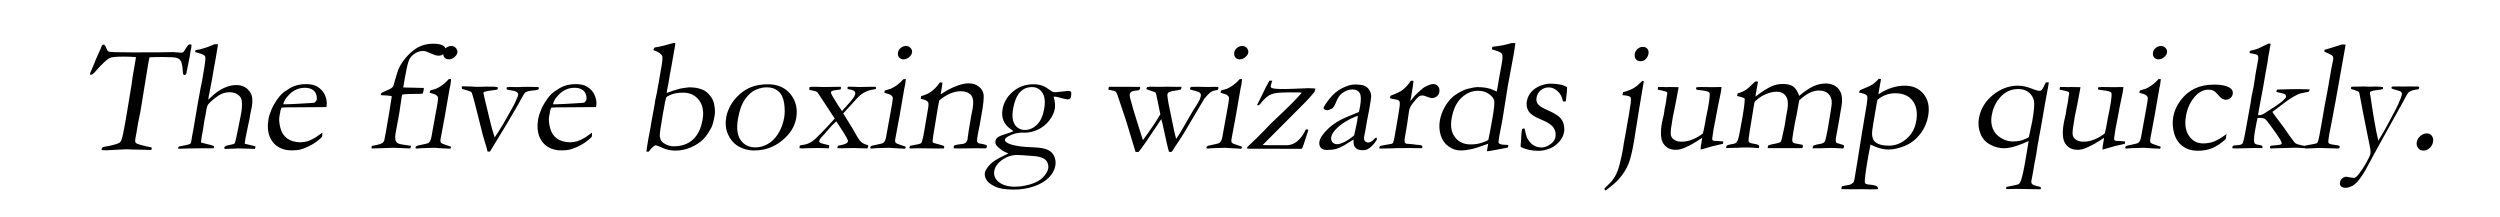 <?xml version="1.0" encoding="UTF-8" standalone="no"?>
<svg xmlns:svg="http://www.w3.org/2000/svg" xmlns="http://www.w3.org/2000/svg" version="1.1" width="750" height="65">
  <path d="M 31.844,18.016 L 32.805,14.477 C 32.867,14.008 32.953,13.707 33.062,13.574 C 33.172,13.441 33.297,13.375 33.438,13.375 C 33.719,13.375 34.039,13.711 34.398,14.383 C 34.664,14.867 34.883,15.176 35.055,15.309 C 35.227,15.441 35.477,15.531 35.805,15.578 L 36.039,15.555 L 37.047,15.648 L 42.578,15.719 L 49.117,15.695 L 51.039,15.695 L 54.672,15.625 C 54.828,15.625 55.023,15.641 55.258,15.672 C 56.32,15.766 56.977,15.813 57.227,15.812 C 57.461,15.813 57.648,15.734 57.789,15.578 C 57.836,15.516 58.094,14.984 58.562,13.984 C 58.766,13.531 59.016,13.305 59.312,13.305 C 59.437,13.305 59.594,13.336 59.781,13.398 C 59.859,13.711 59.898,13.992 59.898,14.242 L 59.875,15.18 L 59.898,17.172 C 59.898,17.656 59.859,19.219 59.781,21.859 C 59.781,22.031 59.75,22.188 59.688,22.328 C 59.516,22.438 59.367,22.492 59.242,22.492 C 59.117,22.492 59.008,22.434 58.914,22.316 C 58.82,22.199 58.703,21.836 58.562,21.227 C 58.25,19.82 57.859,18.813 57.391,18.203 C 57.078,17.813 56.629,17.531 56.043,17.359 C 55.457,17.188 54.055,17.102 51.836,17.102 C 50.055,17.102 48.734,17.133 47.875,17.195 C 47.844,17.82 47.828,18.391 47.828,18.906 L 48.016,33.461 C 48.016,34.039 47.984,35.133 47.922,36.742 L 47.945,39.859 L 47.922,41.594 C 47.922,42.141 48.016,42.531 48.203,42.766 C 48.391,43 48.898,43.227 49.727,43.445 C 51.164,43.805 52.125,44.023 52.609,44.102 C 52.906,44.133 53.148,44.195 53.336,44.289 L 53.336,44.992 L 50.008,44.898 C 48.18,44.883 46.805,44.844 45.883,44.781 L 42.461,44.945 L 39.953,45.086 C 39.25,45.086 38.82,45.07 38.664,45.039 L 38.336,44.898 C 38.367,44.539 38.437,44.309 38.547,44.207 C 38.656,44.105 38.945,44.023 39.414,43.961 C 40.07,43.867 40.844,43.699 41.734,43.457 C 42.625,43.215 43.211,42.969 43.492,42.719 C 43.648,42.578 43.758,42.344 43.82,42.016 C 43.961,41.328 44.031,39.977 44.031,37.961 L 44.031,33.977 L 43.938,25.281 L 43.844,23.406 L 43.82,17.148 C 42.836,17.039 41.578,16.984 40.047,16.984 C 37.797,16.984 36.43,17.125 35.945,17.406 C 35.18,17.844 34.039,19.125 32.523,21.25 C 32.023,22.047 31.586,22.445 31.211,22.445 L 31,22.398 C 30.938,22.305 30.906,22.219 30.906,22.141 C 30.906,21.953 31.031,21.391 31.281,20.453 C 31.594,19.25 31.781,18.438 31.844,18.016 L 31.844,18.016 z M 61.422,43.938 C 63.25,43.609 64.305,43.359 64.586,43.188 C 64.758,43.078 64.844,42.828 64.844,42.438 L 64.82,40.891 L 64.844,38.148 L 64.797,31.164 L 64.82,28.562 L 64.82,26.711 L 64.891,24.438 C 64.891,20.875 64.855,18.746 64.785,18.051 C 64.715,17.355 64.578,16.922 64.375,16.75 C 64,16.391 62.969,16.016 61.281,15.625 L 61.281,15.508 C 61.281,15.398 61.297,15.242 61.328,15.039 C 61.547,15.008 61.758,14.969 61.961,14.922 C 62.164,14.875 62.359,14.844 62.547,14.828 C 64.406,14.297 65.758,13.781 66.602,13.281 L 67.75,13.281 C 67.781,13.719 67.797,15.102 67.797,17.43 L 67.773,20.406 L 67.797,24.25 L 67.703,28.984 C 67.703,29.266 67.719,29.578 67.75,29.922 C 68.734,28.781 69.453,28.023 69.906,27.648 C 70.719,26.992 71.586,26.473 72.508,26.09 C 73.43,25.707 74.398,25.516 75.414,25.516 C 77.336,25.516 78.906,26.328 80.125,27.953 C 80.828,28.906 81.18,30.258 81.18,32.008 L 81.109,34.398 L 81.133,35.734 L 81.039,38.055 C 80.977,39.977 80.945,41.117 80.945,41.477 C 80.945,41.883 80.961,42.43 80.992,43.117 L 82.328,43.422 C 83.219,43.609 83.906,43.781 84.391,43.938 L 84.367,44.664 L 79.375,44.523 C 79.094,44.523 78.328,44.555 77.078,44.617 C 76.312,44.648 75.867,44.664 75.742,44.664 L 75.227,44.664 C 75.148,44.523 75.109,44.406 75.109,44.312 L 75.109,44.102 C 75.328,43.82 75.734,43.633 76.328,43.539 L 77.734,43.211 C 77.922,43.055 78.031,42.891 78.062,42.719 C 78.125,42.313 78.195,40.297 78.273,36.672 L 78.32,34.938 C 78.383,33.109 78.242,31.594 77.898,30.391 C 77.68,29.563 77.184,28.902 76.41,28.41 C 75.637,27.918 74.742,27.672 73.727,27.672 C 72.883,27.672 72.086,27.852 71.336,28.211 C 70.82,28.477 70.203,28.938 69.484,29.594 C 68.766,30.25 68.266,30.813 67.984,31.281 C 67.797,31.594 67.703,32.109 67.703,32.828 L 67.727,34.469 L 67.68,36.18 C 67.68,36.32 67.703,37.297 67.75,39.109 L 67.727,40.609 L 67.773,42.25 C 67.789,42.484 67.812,42.656 67.844,42.766 L 71.148,43.562 C 71.32,43.609 71.578,43.703 71.922,43.844 L 71.992,44.102 C 71.992,44.18 71.953,44.305 71.875,44.477 C 71.422,44.492 71.078,44.5 70.844,44.5 L 69.016,44.477 L 64.984,44.523 L 61.961,44.617 C 61.805,44.602 61.57,44.586 61.258,44.57 L 61.234,44.406 C 61.234,44.281 61.297,44.125 61.422,43.938 L 61.422,43.938 z M 103.562,32.125 L 94.164,32.195 L 92.383,32.195 C 91.664,32.195 90.93,32.227 90.18,32.289 C 90.039,32.758 89.969,33.078 89.969,33.25 L 89.992,33.484 L 89.992,33.719 L 89.969,34.867 C 89.969,35.82 90.27,36.988 90.871,38.371 C 91.473,39.754 92.332,40.809 93.449,41.535 C 94.566,42.262 95.961,42.648 97.633,42.695 C 98.523,42.648 99.234,42.539 99.766,42.367 C 100.297,42.195 101.047,41.797 102.016,41.172 L 103.703,39.789 L 103.844,40.727 C 103.844,40.836 103.836,40.953 103.82,41.078 C 103.117,41.969 102.227,42.75 101.148,43.422 C 100.07,44.094 98.977,44.586 97.867,44.898 C 97.336,45.039 96.461,45.109 95.242,45.109 C 94.133,45.109 93.039,44.883 91.961,44.43 C 90.367,43.742 89.113,42.637 88.199,41.113 C 87.285,39.59 86.828,37.742 86.828,35.57 C 86.828,34.883 86.957,34 87.215,32.922 C 87.473,31.844 87.937,30.695 88.609,29.477 C 89.062,28.648 89.617,27.969 90.273,27.438 C 91.211,26.688 92.031,26.164 92.734,25.867 C 93.75,25.445 94.93,25.234 96.273,25.234 C 97.727,25.234 98.914,25.5 99.836,26.031 C 101.086,26.734 102.02,27.641 102.637,28.75 C 103.254,29.859 103.562,30.875 103.562,31.797 L 103.562,32.125 z M 90.484,31.281 L 91.586,31.281 C 92.383,31.281 94.758,31.156 98.711,30.906 C 99.336,30.875 99.719,30.813 99.859,30.719 C 100.141,30.422 100.281,30.156 100.281,29.922 C 100.281,29.438 100.125,28.887 99.812,28.27 C 99.5,27.652 99.02,27.176 98.371,26.84 C 97.723,26.504 96.969,26.336 96.109,26.336 C 94.297,26.336 92.844,27.016 91.75,28.375 C 90.906,29.406 90.484,30.375 90.484,31.281 L 90.484,31.281 z M 125.594,26.242 C 129.484,26.336 131.555,26.383 131.805,26.383 C 131.836,26.727 131.852,26.984 131.852,27.156 C 131.852,27.359 131.828,27.664 131.781,28.07 C 131.391,28.133 130.992,28.164 130.586,28.164 L 129.695,28.164 C 127.758,28.164 126.414,28.234 125.664,28.375 C 125.633,28.734 125.617,29.008 125.617,29.195 C 125.617,29.273 125.625,29.391 125.641,29.547 C 125.719,32 125.758,33.484 125.758,34 L 125.711,40.023 C 125.711,40.914 125.859,41.656 126.156,42.25 C 126.328,42.594 126.648,42.867 127.117,43.07 C 127.414,43.211 128.133,43.352 129.273,43.492 C 130.133,43.617 130.711,43.703 131.008,43.75 C 131.008,44.078 130.984,44.328 130.938,44.5 L 130.609,44.523 C 129.859,44.477 128.883,44.438 127.68,44.406 L 125.945,44.336 L 120.039,44.523 L 119.266,44.523 L 119.242,43.797 C 119.477,43.75 119.648,43.711 119.758,43.68 C 121.102,43.43 121.969,43.148 122.359,42.836 C 122.516,42.711 122.625,42.484 122.688,42.156 C 122.719,41.969 122.734,41.094 122.734,39.531 C 122.734,35.078 122.695,31.523 122.617,28.867 C 122.211,28.742 121.586,28.664 120.742,28.633 C 120.43,28.633 119.938,28.602 119.266,28.539 L 119.219,28.281 C 119.219,28.094 119.297,27.938 119.453,27.812 C 119.516,27.75 120.172,27.422 121.422,26.828 C 121.906,26.609 122.25,26.336 122.453,26.008 C 122.562,25.836 122.625,25.477 122.641,24.93 C 122.656,24.68 122.703,24.25 122.781,23.641 C 122.969,22.031 123.117,21.039 123.227,20.664 C 123.508,19.617 123.98,18.574 124.645,17.535 C 125.309,16.496 126.109,15.586 127.047,14.805 C 127.734,14.242 128.512,13.82 129.379,13.539 C 130.246,13.258 131.234,13.117 132.344,13.117 C 133.828,13.117 134.914,13.359 135.602,13.844 C 136.07,14.172 136.305,14.594 136.305,15.109 C 136.305,15.547 136.141,15.922 135.812,16.234 C 135.484,16.547 135.078,16.703 134.594,16.703 C 134,16.703 133.359,16.555 132.672,16.258 C 131.375,15.742 130.641,15.461 130.469,15.414 C 130.172,15.336 129.867,15.297 129.555,15.297 C 128.695,15.297 127.91,15.57 127.199,16.117 C 126.488,16.664 126.039,17.336 125.852,18.133 C 125.664,18.93 125.57,20.719 125.57,23.5 C 125.57,24.5 125.578,25.414 125.594,26.242 L 125.594,26.242 z M 135.766,15.695 C 135.766,15.18 135.965,14.734 136.363,14.359 C 136.762,13.984 137.242,13.797 137.805,13.797 C 138.383,13.797 138.891,14.008 139.328,14.43 C 139.766,14.852 139.984,15.305 139.984,15.789 C 139.984,16.273 139.766,16.73 139.328,17.16 C 138.891,17.59 138.383,17.805 137.805,17.805 C 137.227,17.805 136.742,17.609 136.352,17.219 C 135.961,16.828 135.766,16.32 135.766,15.695 L 135.766,15.695 z M 133.797,27.836 L 133.82,27.156 C 134.836,26.859 135.383,26.688 135.461,26.641 C 136.023,26.391 136.613,26.008 137.23,25.492 C 137.848,24.977 138.367,24.398 138.789,23.758 C 138.977,23.727 139.125,23.711 139.234,23.711 L 139.516,23.734 C 139.578,24.484 139.609,25.031 139.609,25.375 C 139.609,25.453 139.594,25.805 139.562,26.43 L 139.562,27.672 L 139.586,34.422 L 139.516,41.57 C 139.5,42.148 139.594,42.551 139.797,42.777 C 140,43.004 140.602,43.258 141.602,43.539 C 142.227,43.711 142.695,43.859 143.008,43.984 C 143.055,44.094 143.078,44.188 143.078,44.266 C 143.078,44.359 143.039,44.477 142.961,44.617 C 142.352,44.602 141.57,44.562 140.617,44.5 C 139.32,44.391 138.461,44.336 138.039,44.336 C 137.836,44.336 136.586,44.375 134.289,44.453 C 133.82,44.469 133.367,44.508 132.93,44.57 C 132.852,44.57 132.727,44.547 132.555,44.5 C 132.477,44.391 132.438,44.297 132.438,44.219 C 132.438,44 132.586,43.828 132.883,43.703 C 132.945,43.672 133.742,43.492 135.273,43.164 C 135.773,43.07 136.102,42.914 136.258,42.695 C 136.523,42.367 136.656,41.844 136.656,41.125 C 136.688,39.922 136.703,36.625 136.703,31.234 C 136.703,30.156 136.656,29.484 136.562,29.219 C 136.484,29.031 136.277,28.816 135.941,28.574 C 135.605,28.332 134.891,28.086 133.797,27.836 L 133.797,27.836 z M 143.148,25.891 C 144.883,25.906 146.398,25.961 147.695,26.055 C 148.617,26.055 149.289,26.039 149.711,26.008 C 150.008,25.992 150.195,25.984 150.273,25.984 L 152.898,26.008 C 153.258,26.07 153.547,26.109 153.766,26.125 C 153.859,26.156 153.945,26.242 154.023,26.383 C 154.023,26.539 153.977,26.703 153.883,26.875 C 153.617,26.953 153.344,27 153.062,27.016 C 151.891,27.141 150.906,27.32 150.109,27.555 C 150,27.633 149.945,27.711 149.945,27.789 C 149.945,27.945 150.023,28.188 150.18,28.516 C 150.211,28.594 150.281,28.781 150.391,29.078 L 152.734,34.703 C 153.781,37.281 154.75,39.453 155.641,41.219 C 156.25,40.063 156.812,38.867 157.328,37.633 C 157.844,36.398 158.602,34.453 159.602,31.797 C 159.883,31.047 160.148,30.117 160.398,29.008 C 160.445,28.789 160.469,28.602 160.469,28.445 C 160.469,28.258 160.363,28.051 160.152,27.824 C 159.941,27.598 159.586,27.414 159.086,27.273 C 158.977,27.258 158.266,27.141 156.953,26.922 C 156.844,26.859 156.742,26.773 156.648,26.664 L 156.648,26.477 C 156.648,26.398 156.656,26.297 156.672,26.172 C 157.047,26.125 157.32,26.102 157.492,26.102 L 160.258,26.125 C 160.445,26.125 160.891,26.102 161.594,26.055 C 164.078,26.055 165.57,26.078 166.07,26.125 C 166.164,26.156 166.25,26.25 166.328,26.406 C 166.328,26.547 166.281,26.703 166.188,26.875 L 165.461,27.062 C 165.273,27.078 165.125,27.094 165.016,27.109 C 163.672,27.234 162.844,27.422 162.531,27.672 C 162.297,27.844 161.93,28.648 161.43,30.086 C 161.195,30.789 160.852,31.68 160.398,32.758 L 159.18,35.711 C 159.008,36.133 158.82,36.594 158.617,37.094 L 154.984,45.484 L 154.281,45.484 C 154.141,45.109 153.969,44.719 153.766,44.312 L 151.984,40.539 L 147.789,30.719 C 146.945,28.813 146.438,27.781 146.266,27.625 C 146.094,27.469 145.094,27.141 143.266,26.641 C 143.172,26.391 143.125,26.211 143.125,26.102 L 143.148,25.891 z M 184.469,32.125 L 175.07,32.195 L 173.289,32.195 C 172.57,32.195 171.836,32.227 171.086,32.289 C 170.945,32.758 170.875,33.078 170.875,33.25 L 170.898,33.484 L 170.898,33.719 L 170.875,34.867 C 170.875,35.82 171.176,36.988 171.777,38.371 C 172.379,39.754 173.238,40.809 174.355,41.535 C 175.473,42.262 176.867,42.648 178.539,42.695 C 179.43,42.648 180.141,42.539 180.672,42.367 C 181.203,42.195 181.953,41.797 182.922,41.172 L 184.609,39.789 L 184.75,40.727 C 184.75,40.836 184.742,40.953 184.727,41.078 C 184.023,41.969 183.133,42.75 182.055,43.422 C 180.977,44.094 179.883,44.586 178.773,44.898 C 178.242,45.039 177.367,45.109 176.148,45.109 C 175.039,45.109 173.945,44.883 172.867,44.43 C 171.273,43.742 170.02,42.637 169.105,41.113 C 168.191,39.59 167.734,37.742 167.734,35.57 C 167.734,34.883 167.863,34 168.121,32.922 C 168.379,31.844 168.844,30.695 169.516,29.477 C 169.969,28.648 170.523,27.969 171.18,27.438 C 172.117,26.688 172.937,26.164 173.641,25.867 C 174.656,25.445 175.836,25.234 177.18,25.234 C 178.633,25.234 179.82,25.5 180.742,26.031 C 181.992,26.734 182.926,27.641 183.543,28.75 C 184.16,29.859 184.469,30.875 184.469,31.797 L 184.469,32.125 z M 171.391,31.281 L 172.492,31.281 C 173.289,31.281 175.664,31.156 179.617,30.906 C 180.242,30.875 180.625,30.813 180.766,30.719 C 181.047,30.422 181.187,30.156 181.188,29.922 C 181.187,29.438 181.031,28.887 180.719,28.27 C 180.406,27.652 179.926,27.176 179.277,26.84 C 178.629,26.504 177.875,26.336 177.016,26.336 C 175.203,26.336 173.75,27.016 172.656,28.375 C 171.812,29.406 171.391,30.375 171.391,31.281 L 171.391,31.281 z M 198.672,15.039 L 198.672,14.922 C 198.672,14.766 198.734,14.547 198.859,14.266 C 200.562,13.969 202.375,13.516 204.297,12.906 C 204.406,12.891 204.578,12.883 204.812,12.883 C 204.891,13.133 204.93,13.297 204.93,13.375 L 204.93,20.359 L 204.906,22.586 L 204.93,25.07 L 204.883,27.086 C 204.883,27.164 204.898,27.43 204.93,27.883 L 206.852,27.156 C 207.055,27.094 207.727,26.891 208.867,26.547 C 210.32,26.313 211.164,26.195 211.398,26.195 C 212.961,26.195 214.367,26.445 215.617,26.945 C 216.383,27.258 217.141,27.777 217.891,28.504 C 218.641,29.23 219.195,30 219.555,30.812 C 220.18,32.297 220.492,33.578 220.492,34.656 C 220.492,36.359 220.383,37.539 220.164,38.195 C 219.633,39.758 218.984,40.992 218.219,41.898 C 217.453,42.805 216.383,43.578 215.008,44.219 C 213.633,44.859 212.172,45.18 210.625,45.18 C 209.203,45.18 207.859,44.914 206.594,44.383 C 205.328,43.852 204.617,43.586 204.461,43.586 C 203.977,43.586 203.359,44.227 202.609,45.508 L 201.93,45.484 C 201.867,44.438 201.836,43.148 201.836,41.617 L 201.883,38.125 L 201.859,36.344 L 201.906,31.234 L 201.859,30.25 L 201.953,27.836 L 201.953,25.773 L 201.977,24.93 C 201.977,24.758 201.969,24.078 201.953,22.891 L 201.953,21.484 C 202,18.766 201.883,17.195 201.602,16.773 C 201.148,16.102 200.172,15.523 198.672,15.039 L 198.672,15.039 z M 209.805,43.891 C 212.18,43.891 213.988,43.223 215.23,41.887 C 216.473,40.551 217.094,38.563 217.094,35.922 C 217.094,33.5 216.391,31.539 214.984,30.039 C 213.578,28.539 211.844,27.789 209.781,27.789 C 208.281,27.789 207.023,28.031 206.008,28.516 C 205.398,28.813 205.059,29.086 204.988,29.336 C 204.918,29.586 204.883,31.258 204.883,34.352 C 204.883,38.023 204.961,40.172 205.117,40.797 C 205.383,41.766 205.867,42.461 206.57,42.883 C 207.68,43.555 208.758,43.891 209.805,43.891 L 209.805,43.891 z M 224.055,35.078 C 224.055,34.016 224.277,32.879 224.723,31.668 C 225.168,30.457 225.844,29.371 226.75,28.41 C 227.656,27.449 228.617,26.734 229.633,26.266 C 231.055,25.609 232.789,25.281 234.836,25.281 C 237.758,25.281 240.199,26.281 242.16,28.281 C 244.121,30.281 245.102,32.688 245.102,35.5 C 245.102,38 244.074,40.23 242.02,42.191 C 239.965,44.152 237.367,45.133 234.227,45.133 C 232.289,45.133 230.461,44.625 228.742,43.609 C 227.461,42.844 226.359,41.711 225.438,40.211 C 224.516,38.711 224.055,37 224.055,35.078 L 224.055,35.078 z M 234.414,44.219 C 235.602,44.219 236.746,43.898 237.848,43.258 C 238.949,42.617 239.828,41.59 240.484,40.176 C 241.141,38.762 241.469,37.125 241.469,35.266 C 241.469,34.047 241.215,32.633 240.707,31.023 C 240.199,29.414 239.418,28.207 238.363,27.402 C 237.309,26.598 236.07,26.195 234.648,26.195 C 233.617,26.195 232.566,26.438 231.496,26.922 C 230.426,27.406 229.52,28.336 228.777,29.711 C 228.035,31.086 227.664,33.039 227.664,35.57 C 227.664,38.414 228.309,40.566 229.598,42.027 C 230.887,43.488 232.492,44.219 234.414,44.219 L 234.414,44.219 z M 247.516,26.945 C 247.484,26.742 247.469,26.57 247.469,26.43 L 247.469,26.125 C 247.719,26.063 247.992,26.031 248.289,26.031 L 249.156,26.031 C 250.5,26.078 251.344,26.102 251.688,26.102 C 252.766,26.102 253.859,26.086 254.969,26.055 C 255.656,26.039 256.078,26.031 256.234,26.031 L 256.797,26.031 C 256.906,26.25 256.961,26.414 256.961,26.523 C 256.961,26.602 256.93,26.711 256.867,26.852 L 256.516,26.898 C 255.375,27.008 254.656,27.148 254.359,27.32 C 254.234,27.398 254.172,27.5 254.172,27.625 C 254.172,27.875 254.359,28.242 254.734,28.727 C 256.562,31.102 257.805,32.633 258.461,33.32 C 259.93,31.352 260.809,30.09 261.098,29.535 C 261.387,28.98 261.531,28.547 261.531,28.234 C 261.531,27.875 261.391,27.574 261.109,27.332 C 260.828,27.09 260.141,26.891 259.047,26.734 C 258.922,26.547 258.859,26.391 258.859,26.266 L 258.93,26.031 L 259.539,26.008 C 259.695,26.008 259.969,26.016 260.359,26.031 C 261.031,26.078 261.703,26.102 262.375,26.102 C 262.719,26.102 263.312,26.09 264.156,26.066 C 265,26.043 265.641,26.031 266.078,26.031 L 267.156,26.031 C 267.359,26.125 267.461,26.25 267.461,26.406 C 267.461,26.484 267.445,26.586 267.414,26.711 C 267.164,26.773 266.859,26.836 266.5,26.898 C 265.656,27.023 264.836,27.328 264.039,27.812 C 263.445,28.172 262.859,28.742 262.281,29.523 L 258.953,34.023 L 262.352,38.289 C 263.914,40.398 264.871,41.641 265.223,42.016 C 265.574,42.391 265.953,42.695 266.359,42.93 C 266.766,43.164 267.359,43.383 268.141,43.586 C 268.156,43.773 268.164,43.938 268.164,44.078 C 268.164,44.188 268.133,44.336 268.07,44.523 C 267.789,44.523 266.367,44.484 263.805,44.406 C 263.648,44.406 262.898,44.422 261.555,44.453 C 261.133,44.469 260.727,44.477 260.336,44.477 C 259.977,44.477 259.531,44.461 259,44.43 L 259.07,43.727 C 259.305,43.68 259.562,43.625 259.844,43.562 C 260.641,43.406 261.211,43.195 261.555,42.93 C 261.758,42.758 261.859,42.57 261.859,42.367 C 261.859,42.023 260.797,40.586 258.672,38.055 L 257.289,36.391 C 256.633,37.047 255.906,37.977 255.109,39.18 C 254.656,39.883 254.289,40.406 254.008,40.75 C 253.477,41.375 253.211,41.898 253.211,42.32 C 253.211,42.461 253.305,42.605 253.492,42.754 C 253.68,42.902 254.227,43.078 255.133,43.281 C 255.742,43.406 256.172,43.508 256.422,43.586 C 256.469,43.789 256.492,43.945 256.492,44.055 C 256.492,44.148 256.477,44.297 256.445,44.5 C 255.242,44.438 254.07,44.406 252.93,44.406 C 251.492,44.406 250.449,44.426 249.801,44.465 C 249.152,44.504 248.75,44.523 248.594,44.523 C 248.406,44.523 248.109,44.508 247.703,44.477 C 247.641,44.258 247.609,44.094 247.609,43.984 L 247.656,43.68 C 247.875,43.57 248.148,43.5 248.477,43.469 C 249.523,43.359 250.453,42.969 251.266,42.297 C 252.078,41.625 253.883,39.383 256.68,35.57 L 253.562,31.82 L 250.234,27.836 C 250.141,27.742 250.023,27.648 249.883,27.555 C 249.633,27.414 249.297,27.305 248.875,27.227 C 248.234,27.102 247.781,27.008 247.516,26.945 L 247.516,26.945 z M 272.172,15.695 C 272.172,15.18 272.371,14.734 272.77,14.359 C 273.168,13.984 273.648,13.797 274.211,13.797 C 274.789,13.797 275.297,14.008 275.734,14.43 C 276.172,14.852 276.391,15.305 276.391,15.789 C 276.391,16.273 276.172,16.73 275.734,17.16 C 275.297,17.59 274.789,17.805 274.211,17.805 C 273.633,17.805 273.148,17.609 272.758,17.219 C 272.367,16.828 272.172,16.32 272.172,15.695 L 272.172,15.695 z M 270.203,27.836 L 270.227,27.156 C 271.242,26.859 271.789,26.688 271.867,26.641 C 272.43,26.391 273.02,26.008 273.637,25.492 C 274.254,24.977 274.773,24.398 275.195,23.758 C 275.383,23.727 275.531,23.711 275.641,23.711 L 275.922,23.734 C 275.984,24.484 276.016,25.031 276.016,25.375 C 276.016,25.453 276,25.805 275.969,26.43 L 275.969,27.672 L 275.992,34.422 L 275.922,41.57 C 275.906,42.148 276,42.551 276.203,42.777 C 276.406,43.004 277.008,43.258 278.008,43.539 C 278.633,43.711 279.102,43.859 279.414,43.984 C 279.461,44.094 279.484,44.188 279.484,44.266 C 279.484,44.359 279.445,44.477 279.367,44.617 C 278.758,44.602 277.977,44.562 277.023,44.5 C 275.727,44.391 274.867,44.336 274.445,44.336 C 274.242,44.336 272.992,44.375 270.695,44.453 C 270.227,44.469 269.773,44.508 269.336,44.57 C 269.258,44.57 269.133,44.547 268.961,44.5 C 268.883,44.391 268.844,44.297 268.844,44.219 C 268.844,44 268.992,43.828 269.289,43.703 C 269.352,43.672 270.148,43.492 271.68,43.164 C 272.18,43.07 272.508,42.914 272.664,42.695 C 272.93,42.367 273.062,41.844 273.062,41.125 C 273.094,39.922 273.109,36.625 273.109,31.234 C 273.109,30.156 273.062,29.484 272.969,29.219 C 272.891,29.031 272.684,28.816 272.348,28.574 C 272.012,28.332 271.297,28.086 270.203,27.836 L 270.203,27.836 z M 280.703,43.75 C 281.094,43.641 281.547,43.547 282.062,43.469 C 283.047,43.328 283.637,43.164 283.832,42.977 C 284.027,42.789 284.125,42.359 284.125,41.688 L 284.172,40.844 C 284.188,40.531 284.195,40.133 284.195,39.648 L 284.148,32.453 C 284.148,31.484 284.023,30.859 283.773,30.578 C 283.352,30.141 282.57,29.836 281.43,29.664 L 281.43,28.82 C 282.57,28.508 283.445,28.102 284.055,27.602 C 284.945,26.898 285.695,25.945 286.305,24.742 L 287.102,24.766 C 287.148,25.5 287.172,26.023 287.172,26.336 L 287.172,27.883 L 287.195,28.305 C 287.383,28.18 287.602,28.023 287.852,27.836 C 288.789,27.133 289.75,26.559 290.734,26.113 C 291.719,25.668 292.594,25.359 293.359,25.188 C 293.844,25.063 294.391,25 295,25 C 296.281,25 297.383,25.344 298.305,26.031 C 299.227,26.719 299.824,27.527 300.098,28.457 C 300.371,29.387 300.508,31.234 300.508,34 L 300.508,37.539 C 300.508,37.633 300.496,37.945 300.473,38.477 C 300.449,39.008 300.437,39.617 300.438,40.305 C 300.437,41.398 300.484,42.094 300.578,42.391 C 300.656,42.594 300.859,42.797 301.188,43 C 302.687,43.203 303.562,43.445 303.812,43.727 L 303.812,43.914 C 303.812,44.07 303.766,44.266 303.672,44.5 L 303.227,44.5 L 300.133,44.477 L 297.086,44.523 C 295.961,44.555 294.922,44.547 293.969,44.5 L 293.828,44.008 C 293.828,43.914 293.883,43.789 293.992,43.633 C 294.414,43.445 295.008,43.32 295.773,43.258 C 296.227,43.227 296.539,43.18 296.711,43.117 C 296.883,43.055 297.094,42.93 297.344,42.742 C 297.531,42.367 297.625,42.055 297.625,41.805 C 297.625,41.695 297.609,41.477 297.578,41.148 C 297.531,40.43 297.5,38.641 297.484,35.781 L 297.484,34.562 L 297.531,32.688 C 297.531,30.672 297.125,29.281 296.312,28.516 C 295.5,27.75 294.414,27.367 293.055,27.367 C 292.008,27.367 290.984,27.598 289.984,28.059 C 288.984,28.52 288.016,29.211 287.078,30.133 C 287.047,30.883 287.031,31.523 287.031,32.055 L 287.102,37.234 C 287.102,39.938 287.141,41.594 287.219,42.203 C 287.25,42.453 287.305,42.625 287.383,42.719 C 287.508,42.844 287.758,42.945 288.133,43.023 C 288.508,43.102 288.941,43.211 289.434,43.352 C 289.926,43.492 290.25,43.578 290.406,43.609 C 290.719,43.688 290.93,43.844 291.039,44.078 L 291.016,44.547 L 288.555,44.547 L 283.492,44.477 C 282.32,44.508 281.578,44.523 281.266,44.523 L 280.68,44.523 L 280.633,44.219 C 280.633,44.109 280.656,43.953 280.703,43.75 L 280.703,43.75 z M 310.609,46.047 C 310.422,45.953 309.82,45.695 308.805,45.273 C 307.617,44.508 306.867,43.938 306.555,43.562 C 306.242,43.188 306.086,42.773 306.086,42.32 C 306.086,41.914 306.203,41.586 306.438,41.336 C 306.781,40.977 307.461,40.633 308.477,40.305 C 309.492,39.977 310.328,39.656 310.984,39.344 C 310.781,39.203 310.461,39 310.023,38.734 C 307.695,37.297 306.531,35.305 306.531,32.758 C 306.531,30.664 307.27,28.895 308.746,27.449 C 310.223,26.004 312.117,25.281 314.43,25.281 C 315.477,25.281 316.437,25.43 317.312,25.727 C 317.812,25.883 318.555,26.273 319.539,26.898 C 320.164,27.289 320.531,27.508 320.641,27.555 C 320.891,27.633 321.172,27.672 321.484,27.672 C 321.75,27.672 322.395,27.605 323.418,27.473 C 324.441,27.34 325.047,27.273 325.234,27.273 C 325.594,27.273 325.891,27.344 326.125,27.484 C 326.312,27.797 326.406,28.32 326.406,29.055 C 326.406,29.305 326.34,29.492 326.207,29.617 C 326.074,29.742 325.883,29.805 325.633,29.805 C 325.195,29.805 324.473,29.668 323.465,29.395 C 322.457,29.121 321.844,28.984 321.625,28.984 C 321.547,28.984 321.398,29 321.18,29.031 C 321.852,30.375 322.187,31.602 322.188,32.711 C 322.187,33.82 321.836,34.969 321.133,36.156 C 320.43,37.344 319.461,38.25 318.227,38.875 C 316.992,39.5 315.742,39.813 314.477,39.812 C 314.383,39.813 314.117,39.805 313.68,39.789 C 312.242,39.789 310.922,40.148 309.719,40.867 C 309.141,41.227 308.852,41.563 308.852,41.875 C 308.852,42.203 309.133,42.523 309.695,42.836 C 311.18,43.633 313.992,44.094 318.133,44.219 C 319.93,44.281 321.328,44.539 322.328,44.992 C 323.328,45.445 324.082,46.113 324.59,46.996 C 325.098,47.879 325.352,48.789 325.352,49.727 C 325.352,50.992 324.922,52.164 324.062,53.242 C 323.203,54.32 321.898,55.195 320.148,55.867 C 318.398,56.539 316.391,56.875 314.125,56.875 C 311.625,56.875 309.695,56.57 308.336,55.961 C 306.977,55.352 306.012,54.687 305.441,53.969 C 304.871,53.25 304.586,52.539 304.586,51.836 C 304.586,51.227 304.898,50.465 305.523,49.551 C 306.148,48.637 307.445,47.68 309.414,46.68 C 309.992,46.383 310.391,46.172 310.609,46.047 L 310.609,46.047 z M 309.672,32.664 C 309.672,34.07 309.883,35.246 310.305,36.191 C 310.727,37.137 311.305,37.84 312.039,38.301 C 312.773,38.762 313.516,38.992 314.266,38.992 C 315.625,38.992 316.754,38.473 317.652,37.434 C 318.551,36.395 319,34.813 319,32.688 C 319,30.547 318.531,28.918 317.594,27.801 C 316.656,26.684 315.523,26.125 314.195,26.125 C 312.711,26.125 311.586,26.656 310.82,27.719 C 310.055,28.781 309.672,30.43 309.672,32.664 L 309.672,32.664 z M 308.898,54.367 C 310.32,55.461 312.117,56.008 314.289,56.008 C 315.836,56.008 317.379,55.762 318.918,55.27 C 320.457,54.777 321.582,54.074 322.293,53.16 C 323.004,52.246 323.359,51.383 323.359,50.57 C 323.359,50.07 323.234,49.574 322.984,49.082 C 322.734,48.59 322.395,48.184 321.965,47.863 C 321.535,47.543 320.969,47.289 320.266,47.102 C 319.766,46.961 319.055,46.859 318.133,46.797 C 315.508,46.594 313.898,46.492 313.305,46.492 C 311.633,46.492 310.141,47.055 308.828,48.18 C 307.812,49.055 307.305,50.102 307.305,51.32 C 307.305,52.445 307.836,53.461 308.898,54.367 L 308.898,54.367 z M 337.258,26.031 L 346.258,26.055 C 346.43,26.055 346.547,26.086 346.609,26.148 C 346.672,26.211 346.703,26.305 346.703,26.43 C 346.703,26.727 346.586,26.945 346.352,27.086 C 345.258,27.164 344.578,27.297 344.312,27.484 C 344.047,27.672 343.914,27.93 343.914,28.258 C 343.914,28.414 343.93,28.563 343.961,28.703 C 344.008,28.891 344.234,29.445 344.641,30.367 C 345.172,31.602 346.117,33.602 347.477,36.367 L 350.266,42.039 C 351.859,39.258 353.148,36.672 354.133,34.281 L 352.703,30.531 C 352.547,30.188 352.348,29.672 352.105,28.984 C 351.863,28.297 351.676,27.895 351.543,27.777 C 351.41,27.66 350.93,27.484 350.102,27.25 C 349.273,27.016 348.781,26.836 348.625,26.711 L 348.602,26.547 C 348.602,26.453 348.648,26.32 348.742,26.148 C 349.117,26.055 349.414,26.008 349.633,26.008 L 350.969,26.031 L 353.898,26.031 L 354.789,26.008 L 357.672,26.055 C 357.906,26.055 358.102,26.047 358.258,26.031 L 358.656,26.031 C 358.75,26.031 358.883,26.039 359.055,26.055 L 359.008,26.805 C 358.773,26.945 358.383,27.047 357.836,27.109 C 356.805,27.219 356.016,27.414 355.469,27.695 C 355.297,27.883 355.211,28.047 355.211,28.188 C 355.211,28.531 355.305,28.961 355.492,29.477 C 355.555,29.633 355.719,30.117 355.984,30.93 L 358.492,37.539 C 359.227,39.508 359.789,40.883 360.18,41.664 C 360.836,40.461 361.758,38.297 362.945,35.172 C 363.367,34.078 363.93,32.773 364.633,31.258 C 365.086,30.305 365.312,29.484 365.312,28.797 C 365.312,28.438 365.18,28.133 364.914,27.883 C 364.648,27.633 364.031,27.398 363.062,27.18 C 362.484,27.055 362.055,26.938 361.773,26.828 C 361.695,26.703 361.656,26.602 361.656,26.523 C 361.656,26.383 361.742,26.227 361.914,26.055 L 362.266,26.055 L 364.164,26.031 C 364.242,26.031 364.602,26.043 365.242,26.066 C 365.883,26.09 366.508,26.102 367.117,26.102 C 367.586,26.102 368.125,26.086 368.734,26.055 L 369.906,26.055 C 370,26.086 370.066,26.125 370.105,26.172 C 370.144,26.219 370.164,26.297 370.164,26.406 C 370.164,26.578 370.141,26.766 370.094,26.969 C 369.328,27.063 368.727,27.238 368.289,27.496 C 367.852,27.754 367.258,28.461 366.508,29.617 L 362.312,39.695 C 361.922,40.633 361.242,42.07 360.273,44.008 C 360.07,44.414 359.918,44.742 359.816,44.992 C 359.715,45.242 359.617,45.406 359.523,45.484 C 359.43,45.562 359.305,45.602 359.148,45.602 C 359.039,45.602 358.891,45.57 358.703,45.508 C 358.266,44.648 357.297,42.281 355.797,38.406 C 355.391,37.359 355.016,36.469 354.672,35.734 C 352.109,41.063 350.43,44.336 349.633,45.555 C 349.414,45.586 349.25,45.602 349.141,45.602 C 349.031,45.602 348.875,45.586 348.672,45.555 L 344.242,36.297 L 340.188,28.375 C 339.906,27.891 339.688,27.594 339.531,27.484 C 339.266,27.313 338.797,27.172 338.125,27.062 C 337.75,27 337.461,26.953 337.258,26.922 C 337.242,26.688 337.234,26.508 337.234,26.383 C 337.234,26.305 337.242,26.188 337.258,26.031 L 337.258,26.031 z M 373.047,15.695 C 373.047,15.18 373.246,14.734 373.645,14.359 C 374.043,13.984 374.523,13.797 375.086,13.797 C 375.664,13.797 376.172,14.008 376.609,14.43 C 377.047,14.852 377.266,15.305 377.266,15.789 C 377.266,16.273 377.047,16.73 376.609,17.16 C 376.172,17.59 375.664,17.805 375.086,17.805 C 374.508,17.805 374.023,17.609 373.633,17.219 C 373.242,16.828 373.047,16.32 373.047,15.695 L 373.047,15.695 z M 371.078,27.836 L 371.102,27.156 C 372.117,26.859 372.664,26.688 372.742,26.641 C 373.305,26.391 373.895,26.008 374.512,25.492 C 375.129,24.977 375.648,24.398 376.07,23.758 C 376.258,23.727 376.406,23.711 376.516,23.711 L 376.797,23.734 C 376.859,24.484 376.891,25.031 376.891,25.375 C 376.891,25.453 376.875,25.805 376.844,26.43 L 376.844,27.672 L 376.867,34.422 L 376.797,41.57 C 376.781,42.148 376.875,42.551 377.078,42.777 C 377.281,43.004 377.883,43.258 378.883,43.539 C 379.508,43.711 379.977,43.859 380.289,43.984 C 380.336,44.094 380.359,44.188 380.359,44.266 C 380.359,44.359 380.32,44.477 380.242,44.617 C 379.633,44.602 378.852,44.562 377.898,44.5 C 376.602,44.391 375.742,44.336 375.32,44.336 C 375.117,44.336 373.867,44.375 371.57,44.453 C 371.102,44.469 370.648,44.508 370.211,44.57 C 370.133,44.57 370.008,44.547 369.836,44.5 C 369.758,44.391 369.719,44.297 369.719,44.219 C 369.719,44 369.867,43.828 370.164,43.703 C 370.227,43.672 371.023,43.492 372.555,43.164 C 373.055,43.07 373.383,42.914 373.539,42.695 C 373.805,42.367 373.938,41.844 373.938,41.125 C 373.969,39.922 373.984,36.625 373.984,31.234 C 373.984,30.156 373.938,29.484 373.844,29.219 C 373.766,29.031 373.559,28.816 373.223,28.574 C 372.887,28.332 372.172,28.086 371.078,27.836 L 371.078,27.836 z M 381.953,44.57 L 381.977,44.078 C 383.836,41.984 385.141,40.453 385.891,39.484 L 387.766,37.094 C 387.969,36.875 388.852,35.867 390.414,34.07 L 392.523,31.609 C 392.977,31.125 393.937,29.883 395.406,27.883 C 395.266,27.789 395.102,27.742 394.914,27.742 L 393.953,27.719 C 392.812,27.688 391.328,27.703 389.5,27.766 C 388.203,27.813 387.203,27.969 386.5,28.234 C 385.984,28.422 385.523,28.719 385.117,29.125 C 384.477,29.766 384.016,30.367 383.734,30.93 C 383.594,31.211 383.367,31.445 383.055,31.633 C 382.883,31.617 382.758,31.539 382.68,31.398 C 382.742,31.227 382.887,30.809 383.113,30.145 C 383.34,29.48 383.531,28.875 383.688,28.328 C 384.203,26.594 384.672,25.219 385.094,24.203 L 385.938,24.203 C 385.906,24.406 385.883,24.555 385.867,24.648 C 385.789,25.102 385.75,25.445 385.75,25.68 C 385.75,26.008 385.891,26.242 386.172,26.383 C 386.562,26.602 387.844,26.711 390.016,26.711 C 390.531,26.711 391.141,26.695 391.844,26.664 C 394.687,26.523 396.484,26.453 397.234,26.453 C 397.531,26.453 398.211,26.484 399.273,26.547 C 399.289,26.719 399.297,26.867 399.297,26.992 C 399.297,27.258 399.25,27.461 399.156,27.602 C 398.781,28.258 398.125,29.195 397.188,30.414 L 392.406,36.25 L 386.43,43.516 C 386.742,43.516 387.258,43.531 387.977,43.562 L 393.625,43.562 C 394.281,43.578 394.934,43.43 395.582,43.117 C 396.23,42.805 396.816,42.277 397.34,41.535 C 397.863,40.793 398.266,39.922 398.547,38.922 C 398.672,38.844 398.797,38.805 398.922,38.805 C 399.109,38.805 399.258,38.883 399.367,39.039 L 398.875,42.367 C 398.734,43.617 398.562,44.375 398.359,44.641 L 384.156,44.617 L 382.703,44.617 C 382.422,44.617 382.172,44.602 381.953,44.57 L 381.953,44.57 z M 420.273,41.312 C 420.367,41.516 420.414,41.664 420.414,41.758 C 420.414,41.992 420.227,42.406 419.852,43 C 419.367,43.781 418.828,44.352 418.234,44.711 C 417.859,44.945 417.344,45.062 416.688,45.062 C 415.562,45.062 414.719,44.719 414.156,44.031 C 413.812,43.625 413.57,42.898 413.43,41.852 L 410.805,43.68 C 409.883,44.211 409.18,44.547 408.695,44.688 C 407.914,44.891 406.977,44.992 405.883,44.992 C 405.086,44.992 404.457,44.754 403.996,44.277 C 403.535,43.801 403.305,43.188 403.305,42.438 C 403.305,41.359 403.965,40.07 405.285,38.57 C 406.605,37.07 408.398,35.844 410.664,34.891 C 412.258,34.219 413.234,33.789 413.594,33.602 C 413.625,33.086 413.641,32.523 413.641,31.914 C 413.641,29.93 413.363,28.586 412.809,27.883 C 412.254,27.18 411.461,26.828 410.43,26.828 C 409.352,26.828 408.344,27.25 407.406,28.094 C 406.828,28.625 406.391,29.625 406.094,31.094 C 406,31.5 405.82,31.938 405.555,32.406 C 404.883,32.844 404.344,33.063 403.938,33.062 C 403.594,33.063 403.281,32.961 403,32.758 C 402.844,32.648 402.766,32.523 402.766,32.383 C 402.766,31.977 403.199,31.059 404.066,29.629 C 404.934,28.199 406.027,27.129 407.348,26.418 C 408.668,25.707 409.82,25.352 410.805,25.352 C 412.148,25.352 413.148,25.473 413.805,25.715 C 414.461,25.957 415.039,26.383 415.539,26.992 C 416.039,27.602 416.344,28.266 416.453,28.984 C 416.516,29.328 416.547,30.555 416.547,32.664 L 416.477,36.391 L 416.5,39.109 C 416.5,39.469 416.492,39.773 416.477,40.023 C 416.461,40.477 416.453,40.813 416.453,41.031 C 416.453,41.547 416.602,41.961 416.898,42.273 C 417.195,42.586 417.547,42.742 417.953,42.742 C 418.547,42.742 419.055,42.445 419.477,41.852 L 419.758,41.477 C 419.836,41.43 420.008,41.375 420.273,41.312 L 420.273,41.312 z M 413.383,40.633 C 413.492,38.648 413.547,37.25 413.547,36.438 C 413.547,36.016 413.523,35.445 413.477,34.727 C 412.43,35.102 411.32,35.672 410.148,36.438 C 408.977,37.203 408.047,38.086 407.359,39.086 C 406.859,39.805 406.609,40.484 406.609,41.125 C 406.609,41.734 406.816,42.242 407.23,42.648 C 407.645,43.055 408.164,43.258 408.789,43.258 C 409.273,43.258 409.859,43.086 410.547,42.742 C 411.453,42.289 412.398,41.586 413.383,40.633 L 413.383,40.633 z M 421.68,44.57 L 421.586,44.266 C 421.586,44.156 421.656,43.992 421.797,43.773 L 423.18,43.492 L 425.125,43.141 C 425.281,43.063 425.391,42.953 425.453,42.812 C 425.547,42.609 425.594,42.008 425.594,41.008 C 425.594,35.695 425.562,32.629 425.5,31.809 C 425.438,30.988 425.297,30.469 425.078,30.25 C 424.859,30.031 424.297,29.859 423.391,29.734 C 422.859,29.656 422.438,29.555 422.125,29.43 L 422.219,28.727 C 423.859,28.055 424.961,27.477 425.523,26.992 C 426.305,26.289 426.969,25.367 427.516,24.227 L 428.312,24.25 C 428.406,25.031 428.453,26.766 428.453,29.453 L 428.43,29.852 C 428.43,29.945 428.445,30.094 428.477,30.297 C 429.07,29.219 429.812,28.227 430.703,27.32 L 431.242,26.781 C 431.461,26.531 431.672,26.336 431.875,26.195 C 432.969,25.539 433.781,25.211 434.312,25.211 C 435,25.211 435.562,25.441 436,25.902 C 436.437,26.363 436.656,26.93 436.656,27.602 C 436.656,28.133 436.5,28.547 436.188,28.844 C 435.766,29.234 435.281,29.43 434.734,29.43 C 434.484,29.43 433.992,29.297 433.258,29.031 C 432.523,28.766 432.039,28.633 431.805,28.633 C 431.367,28.633 431.062,28.703 430.891,28.844 C 430.453,29.188 429.922,29.891 429.297,30.953 C 428.812,31.75 428.57,32.484 428.57,33.156 L 428.688,37.023 L 428.734,41.664 C 428.781,42.195 428.844,42.539 428.922,42.695 C 428.984,42.805 429.141,42.938 429.391,43.094 C 431.078,43.234 432.078,43.336 432.391,43.398 C 432.609,43.414 432.773,43.43 432.883,43.445 C 433.555,43.461 434.023,43.555 434.289,43.727 C 434.43,43.805 434.5,43.922 434.5,44.078 C 434.5,44.172 434.437,44.297 434.312,44.453 L 431.711,44.43 L 430.727,44.406 L 429.297,44.43 L 426.906,44.43 L 425.617,44.5 L 421.68,44.57 z M 453.859,27.484 L 453.883,26.805 L 453.859,24.062 L 453.883,18.883 C 453.883,17.445 453.727,16.531 453.414,16.141 C 453.102,15.75 452.187,15.352 450.672,14.945 C 450.562,14.914 450.391,14.867 450.156,14.805 L 450.156,14.547 C 450.156,14.391 450.172,14.219 450.203,14.031 C 452.328,13.813 454.156,13.445 455.688,12.93 L 456.883,12.906 C 456.945,13.969 456.977,15.156 456.977,16.469 L 456.883,25.492 L 457.047,35.664 L 456.977,41.078 C 456.977,42.188 457.055,42.813 457.211,42.953 C 457.523,43.266 458.211,43.43 459.273,43.445 C 459.492,43.445 459.789,43.461 460.164,43.492 L 460.164,43.914 C 460.164,44.023 460.156,44.141 460.141,44.266 C 459.656,44.375 459.156,44.477 458.641,44.57 L 455.242,45.227 C 454.742,45.32 454.344,45.367 454.047,45.367 L 454.047,43.117 C 453.781,43.195 453.367,43.352 452.805,43.586 C 450.367,44.617 448.125,45.133 446.078,45.133 C 444.844,45.133 443.586,44.73 442.305,43.926 C 441.023,43.121 440.039,42 439.352,40.562 C 438.664,39.125 438.32,37.656 438.32,36.156 C 438.32,34.813 438.547,33.527 439,32.301 C 439.453,31.074 440.047,30.055 440.781,29.242 C 441.25,28.711 441.914,28.184 442.773,27.66 C 443.633,27.137 444.344,26.805 444.906,26.664 C 446.297,26.305 447.227,26.125 447.695,26.125 C 449.805,26.125 451.539,26.438 452.898,27.062 C 453.32,27.266 453.641,27.406 453.859,27.484 L 453.859,27.484 z M 453.883,41.969 C 453.945,40.922 453.977,38.766 453.977,35.5 C 453.977,32.734 453.848,30.988 453.59,30.262 C 453.332,29.535 452.687,28.848 451.656,28.199 C 450.625,27.551 449.469,27.227 448.188,27.227 C 446.391,27.227 444.867,27.922 443.617,29.312 C 442.367,30.703 441.742,32.758 441.742,35.477 C 441.742,37.867 442.418,39.773 443.77,41.195 C 445.121,42.617 446.805,43.328 448.82,43.328 C 449.977,43.328 451.031,43.172 451.984,42.859 C 452.937,42.547 453.57,42.25 453.883,41.969 L 453.883,41.969 z M 464.148,38.547 C 464.727,40.031 465.164,40.992 465.461,41.43 C 466.055,42.32 466.766,43.012 467.594,43.504 C 468.422,43.996 469.32,44.242 470.289,44.242 C 471.18,44.242 472.062,43.859 472.938,43.094 C 473.562,42.516 473.875,41.844 473.875,41.078 C 473.875,40.063 473.508,39.125 472.773,38.266 C 472.039,37.422 470.645,36.613 468.59,35.84 C 466.535,35.066 465.156,34.242 464.453,33.367 C 463.75,32.492 463.398,31.492 463.398,30.367 C 463.398,29.305 463.688,28.367 464.266,27.555 C 464.844,26.742 465.641,26.129 466.656,25.715 C 467.672,25.301 468.609,25.094 469.469,25.094 C 470.578,25.094 471.574,25.18 472.457,25.352 C 473.34,25.523 474.102,25.789 474.742,26.148 C 474.867,26.945 474.969,28.117 475.047,29.664 L 475.094,30.414 C 474.891,30.43 474.719,30.438 474.578,30.438 L 474.25,30.438 C 473.781,29.141 473.066,28.113 472.105,27.355 C 471.145,26.598 470.195,26.219 469.258,26.219 C 468.32,26.219 467.562,26.504 466.984,27.074 C 466.406,27.645 466.117,28.391 466.117,29.312 C 466.117,30.016 466.352,30.641 466.82,31.188 C 467.289,31.734 468.387,32.359 470.113,33.062 C 471.84,33.766 473.098,34.418 473.887,35.02 C 474.676,35.621 475.258,36.352 475.633,37.211 C 476.008,38.07 476.195,38.891 476.195,39.672 C 476.195,40.75 475.84,41.758 475.129,42.695 C 474.418,43.633 473.527,44.293 472.457,44.676 C 471.387,45.059 470.43,45.25 469.586,45.25 C 467.602,45.25 465.773,44.883 464.102,44.148 C 463.945,44.023 463.859,43.789 463.844,43.445 C 463.844,43.305 463.828,43.078 463.797,42.766 C 463.547,40.656 463.422,39.406 463.422,39.016 C 463.422,38.828 463.461,38.703 463.539,38.641 C 463.617,38.578 463.82,38.547 464.148,38.547 L 464.148,38.547 z M 493.281,16.141 C 493.281,15.547 493.48,15.051 493.879,14.652 C 494.277,14.254 494.758,14.055 495.32,14.055 C 495.898,14.055 496.387,14.25 496.785,14.641 C 497.184,15.031 497.383,15.539 497.383,16.164 C 497.383,16.805 497.164,17.367 496.727,17.852 C 496.414,18.195 495.953,18.367 495.344,18.367 C 494.766,18.367 494.277,18.16 493.879,17.746 C 493.48,17.332 493.281,16.797 493.281,16.141 L 493.281,16.141 z M 491.266,56.594 L 493.047,54.414 C 493.469,53.742 493.801,53.039 494.043,52.305 C 494.285,51.57 494.453,50.664 494.547,49.586 C 494.688,47.789 494.758,46.211 494.758,44.852 C 494.758,44.461 494.742,43.914 494.711,43.211 L 494.734,39.555 C 494.75,34.977 494.719,32.023 494.641,30.695 C 494.594,29.867 494.469,29.352 494.266,29.148 C 493.969,28.867 493.289,28.68 492.227,28.586 C 492.117,28.57 491.961,28.555 491.758,28.539 L 491.805,27.648 C 493.852,27.133 495.336,26.266 496.258,25.047 C 496.461,24.797 496.687,24.547 496.938,24.297 L 497.102,24.273 C 497.18,24.273 497.289,24.305 497.43,24.367 L 497.5,32.898 C 497.609,38.852 497.664,42.086 497.664,42.602 C 497.664,45.602 497.512,47.777 497.207,49.129 C 496.902,50.48 496.328,51.828 495.484,53.172 C 494.891,54.109 494.039,55.078 492.93,56.078 L 491.969,56.945 L 491.641,57.133 C 491.5,57.008 491.375,56.828 491.266,56.594 L 491.266,56.594 z M 502.023,26.102 L 503.781,26.102 L 504.555,26.148 L 505.164,26.102 C 506.773,26.102 507.773,26.117 508.164,26.148 L 508.188,26.594 C 508.187,28.797 508.156,30.93 508.094,32.992 C 508.047,34.211 508.023,34.906 508.023,35.078 C 508.023,37.828 508.113,39.547 508.293,40.234 C 508.473,40.922 508.895,41.473 509.559,41.887 C 510.223,42.301 511.023,42.508 511.961,42.508 C 513.102,42.508 514.191,42.27 515.23,41.793 C 516.27,41.316 517.156,40.734 517.891,40.047 C 517.969,39.453 518.008,38.797 518.008,38.078 C 518.008,35.75 518.031,34.18 518.078,33.367 C 518.094,32.883 518.102,32.461 518.102,32.102 C 518.102,29.57 517.977,28.141 517.727,27.812 C 517.477,27.484 516.523,27.234 514.867,27.062 C 514.32,27 513.922,26.945 513.672,26.898 C 513.547,26.695 513.484,26.539 513.484,26.43 L 513.555,26.172 C 513.961,26.125 514.359,26.102 514.75,26.102 L 518.477,26.148 C 519.805,26.117 520.508,26.102 520.586,26.102 C 520.758,26.102 520.922,26.109 521.078,26.125 L 521.125,27.836 C 521.016,30.211 520.953,33.148 520.938,36.648 L 520.891,38.547 L 520.984,41.734 C 521.125,41.984 521.25,42.133 521.359,42.18 C 521.547,42.258 521.93,42.297 522.508,42.297 L 522.719,42.297 C 522.922,42.297 523.5,42.344 524.453,42.438 C 524.469,42.641 524.477,42.789 524.477,42.883 L 524.477,43.141 C 522.383,43.594 520.687,44.047 519.391,44.5 C 518.875,44.672 518.437,44.797 518.078,44.875 C 518,44.328 517.961,43.992 517.961,43.867 L 517.961,41.969 C 517.961,41.891 517.953,41.68 517.938,41.336 C 517.734,41.477 517.5,41.648 517.234,41.852 C 516,42.805 514.695,43.609 513.32,44.266 C 512.398,44.719 511.508,44.945 510.648,44.945 C 509.008,44.945 507.672,44.336 506.641,43.117 C 505.594,41.898 505.07,39.82 505.07,36.883 C 505.07,36.727 505.078,36.445 505.094,36.039 C 505.156,35.289 505.188,34.766 505.188,34.469 C 505.188,34.359 505.18,34.016 505.164,33.438 C 505.148,33.188 505.141,32.969 505.141,32.781 C 505.141,32.641 505.148,32.324 505.164,31.832 C 505.18,31.34 505.188,30.992 505.188,30.789 C 505.188,30.523 505.18,30.289 505.164,30.086 L 505.117,28.844 L 505.141,28.188 C 505.141,27.938 505.016,27.711 504.766,27.508 C 503.781,27.242 503.137,27.09 502.832,27.051 C 502.527,27.012 502.258,26.945 502.023,26.852 L 502.023,26.102 z M 525.719,43.68 C 525.969,43.508 526.312,43.391 526.75,43.328 C 527.375,43.25 527.859,43.125 528.203,42.953 C 528.484,42.719 528.672,42.383 528.766,41.945 C 528.875,41.383 528.93,39.406 528.93,36.016 C 528.93,32.688 528.828,30.539 528.625,29.57 C 528.281,29.352 527.836,29.18 527.289,29.055 C 527.117,29.023 526.758,28.938 526.211,28.797 L 526.211,28.023 C 527.133,27.758 527.879,27.414 528.449,26.992 C 529.02,26.57 529.812,25.727 530.828,24.461 L 530.969,24.461 C 531.062,24.461 531.211,24.453 531.414,24.438 C 531.539,24.453 531.641,24.492 531.719,24.555 L 531.695,27.227 C 531.695,27.773 531.711,28.359 531.742,28.984 C 533.414,27.469 534.914,26.406 536.242,25.797 C 537.148,25.391 538.172,25.188 539.312,25.188 C 540.672,25.188 541.75,25.445 542.547,25.961 C 543.344,26.477 544.102,27.406 544.82,28.75 C 546.211,27.375 547.473,26.414 548.605,25.867 C 549.738,25.32 550.883,25.047 552.039,25.047 C 553.789,25.047 555.227,25.617 556.352,26.758 C 557.461,27.914 558.031,29.609 558.062,31.844 L 558.062,33.789 L 558.086,35.922 L 558.062,41.406 C 558.047,42.047 558.187,42.531 558.484,42.859 C 558.609,42.906 559.086,43.047 559.914,43.281 C 560.43,43.422 560.734,43.531 560.828,43.609 C 560.922,43.688 560.969,43.797 560.969,43.938 C 560.969,44.109 560.922,44.312 560.828,44.547 L 560.664,44.547 L 558.297,44.406 C 558.016,44.391 557.57,44.383 556.961,44.383 C 556.211,44.383 555.164,44.414 553.82,44.477 L 552.625,44.477 C 552.453,44.477 552.117,44.484 551.617,44.5 C 551.602,44.359 551.594,44.234 551.594,44.125 C 551.594,44 551.648,43.844 551.758,43.656 C 552.18,43.469 552.758,43.316 553.492,43.199 C 554.227,43.082 554.684,42.871 554.863,42.566 C 555.043,42.262 555.133,41.047 555.133,38.922 C 555.133,34.313 555.078,31.641 554.969,30.906 C 554.781,29.734 554.285,28.816 553.48,28.152 C 552.676,27.488 551.664,27.156 550.445,27.156 C 549.508,27.156 548.594,27.402 547.703,27.895 C 546.812,28.387 545.937,29.125 545.078,30.109 L 545.055,30.672 L 545.055,34.258 L 544.961,37.047 C 544.961,39.891 544.988,41.508 545.043,41.898 C 545.098,42.289 545.23,42.574 545.441,42.754 C 545.652,42.934 546.266,43.094 547.281,43.234 C 547.734,43.297 548.086,43.359 548.336,43.422 C 548.523,43.578 548.617,43.781 548.617,44.031 C 548.617,44.234 548.547,44.375 548.406,44.453 L 548.008,44.453 L 546.836,44.43 L 540.016,44.43 L 538.141,44.453 C 538.109,44.219 538.094,44.047 538.094,43.938 L 538.117,43.656 C 538.461,43.469 539.102,43.289 540.039,43.117 C 540.523,43.039 541.023,42.906 541.539,42.719 C 541.633,42.641 541.703,42.539 541.75,42.414 C 541.828,42.195 541.883,41.57 541.914,40.539 L 542.031,37.82 L 541.984,34.75 L 542.008,33.039 C 542.008,31.117 541.617,29.715 540.836,28.832 C 540.055,27.949 539.07,27.508 537.883,27.508 C 536.773,27.508 535.66,27.781 534.543,28.328 C 533.426,28.875 532.5,29.609 531.766,30.531 C 531.75,30.969 531.742,31.367 531.742,31.727 L 531.836,39.602 C 531.852,41.32 531.949,42.301 532.129,42.543 C 532.309,42.785 532.711,42.953 533.336,43.047 C 534.336,43.188 534.984,43.359 535.281,43.562 C 535.422,43.656 535.492,43.797 535.492,43.984 C 535.492,44.109 535.484,44.258 535.469,44.43 C 533.687,44.305 532.492,44.242 531.883,44.242 C 531.258,44.242 530.695,44.25 530.195,44.266 L 529.023,44.336 L 528.297,44.336 L 525.672,44.43 C 525.641,44.32 525.625,44.227 525.625,44.148 C 525.625,44.07 525.656,43.914 525.719,43.68 L 525.719,43.68 z M 562.398,56.734 C 562.383,56.562 562.375,56.406 562.375,56.266 C 562.375,56.156 562.391,56.023 562.422,55.867 L 564.766,55.398 C 565.141,55.211 565.445,54.984 565.68,54.719 C 565.758,54.437 565.797,54.156 565.797,53.875 C 565.797,51.469 565.734,46.883 565.609,40.117 L 565.539,31.539 C 565.508,30.18 565.422,29.32 565.281,28.961 C 565.203,28.773 565.086,28.625 564.93,28.516 C 564.539,28.219 563.758,27.969 562.586,27.766 L 562.727,27.062 C 564.414,26.344 565.543,25.785 566.113,25.387 C 566.684,24.988 567.227,24.43 567.742,23.711 L 568.023,23.641 C 568.133,23.641 568.289,23.688 568.492,23.781 C 568.477,24.766 568.469,25.414 568.469,25.727 L 568.492,28.305 C 569.648,27.43 570.852,26.777 572.102,26.348 C 573.352,25.918 574.648,25.703 575.992,25.703 C 578.398,25.703 580.43,26.551 582.086,28.246 C 583.742,29.941 584.57,32.125 584.57,34.797 C 584.57,36.781 584.105,38.563 583.176,40.141 C 582.246,41.719 580.965,42.898 579.332,43.68 C 577.699,44.461 576.055,44.852 574.398,44.852 C 572.992,44.852 571.383,44.469 569.57,43.703 C 569.273,43.578 569.008,43.469 568.773,43.375 C 568.742,44.625 568.727,45.734 568.727,46.703 C 568.727,51.531 568.859,54.234 569.125,54.812 C 569.266,55.125 569.703,55.312 570.438,55.375 C 571.687,55.469 572.516,55.648 572.922,55.914 C 573.156,56.055 573.312,56.336 573.391,56.758 L 571.07,56.805 L 568.961,56.758 L 565.445,56.781 L 562.398,56.734 z M 568.516,29.922 C 568.484,30.141 568.469,30.344 568.469,30.531 C 568.469,36.109 568.523,39.234 568.633,39.906 C 568.852,41.141 569.289,42.008 569.945,42.508 C 570.961,43.305 572.414,43.703 574.305,43.703 C 576.258,43.703 577.906,43.027 579.25,41.676 C 580.594,40.324 581.266,38.57 581.266,36.414 C 581.266,33.82 580.555,31.766 579.133,30.25 C 577.711,28.734 575.836,27.977 573.508,27.977 C 572.523,27.977 571.617,28.137 570.789,28.457 C 569.961,28.777 569.203,29.266 568.516,29.922 L 568.516,29.922 z M 618.109,24.695 L 618.977,24.695 L 619.023,25.539 L 618.977,30.555 L 619,37.773 C 619,39.039 618.992,39.922 618.977,40.422 L 618.953,41.055 L 618.977,41.992 L 618.953,43.516 L 619.023,46.234 L 618.977,49.352 L 619,52.258 C 619,52.539 618.992,53.008 618.977,53.664 C 618.961,53.867 618.953,54.039 618.953,54.18 C 618.953,54.555 619.078,54.898 619.328,55.211 C 619.422,55.258 619.516,55.312 619.609,55.375 C 619.781,55.484 620.008,55.574 620.289,55.645 C 620.57,55.715 620.82,55.781 621.039,55.844 C 621.383,55.953 621.703,56.031 622,56.078 C 622.141,56.234 622.211,56.383 622.211,56.523 L 622.188,56.758 C 621.797,56.773 621.555,56.781 621.461,56.781 L 614.828,56.664 C 613.922,56.664 612.93,56.687 611.852,56.734 C 611.789,56.578 611.758,56.461 611.758,56.383 C 611.758,56.305 611.789,56.195 611.852,56.055 C 613.977,55.633 615.094,55.383 615.203,55.305 C 615.469,55.164 615.648,54.891 615.742,54.484 C 615.977,53.625 616.094,51.711 616.094,48.742 C 616.094,46.352 616.078,44.211 616.047,42.32 C 615.797,42.43 615.305,42.656 614.57,43 C 612.414,43.984 610.57,44.477 609.039,44.477 C 607.648,44.477 606.207,44.117 604.715,43.398 C 603.223,42.68 602.051,41.586 601.199,40.117 C 600.348,38.648 599.922,37.094 599.922,35.453 C 599.922,32.719 600.902,30.41 602.863,28.527 C 604.824,26.645 607.18,25.703 609.93,25.703 C 611.195,25.703 612.625,26 614.219,26.594 C 615.359,27.031 616.203,27.25 616.75,27.25 C 616.953,27.25 617.117,27.164 617.242,26.992 C 617.461,26.727 617.75,25.961 618.109,24.695 L 618.109,24.695 z M 614.055,42.062 C 615.039,41.688 615.656,41.359 615.906,41.078 L 616.07,36.438 C 616.07,33.406 615.898,31.387 615.555,30.379 C 615.211,29.371 614.562,28.508 613.609,27.789 C 612.656,27.07 611.508,26.711 610.164,26.711 C 607.914,26.711 606.187,27.641 604.984,29.5 C 604.062,30.906 603.602,32.609 603.602,34.609 C 603.602,36 603.918,37.281 604.551,38.453 C 605.184,39.625 606.152,40.582 607.457,41.324 C 608.762,42.066 610,42.438 611.172,42.438 C 612.219,42.438 613.18,42.313 614.055,42.062 L 614.055,42.062 z M 622.586,26.102 L 624.344,26.102 L 625.117,26.148 L 625.727,26.102 C 627.336,26.102 628.336,26.117 628.727,26.148 L 628.75,26.594 C 628.75,28.797 628.719,30.93 628.656,32.992 C 628.609,34.211 628.586,34.906 628.586,35.078 C 628.586,37.828 628.676,39.547 628.855,40.234 C 629.035,40.922 629.457,41.473 630.121,41.887 C 630.785,42.301 631.586,42.508 632.523,42.508 C 633.664,42.508 634.754,42.27 635.793,41.793 C 636.832,41.316 637.719,40.734 638.453,40.047 C 638.531,39.453 638.57,38.797 638.57,38.078 C 638.57,35.75 638.594,34.18 638.641,33.367 C 638.656,32.883 638.664,32.461 638.664,32.102 C 638.664,29.57 638.539,28.141 638.289,27.812 C 638.039,27.484 637.086,27.234 635.43,27.062 C 634.883,27 634.484,26.945 634.234,26.898 C 634.109,26.695 634.047,26.539 634.047,26.43 L 634.117,26.172 C 634.523,26.125 634.922,26.102 635.312,26.102 L 639.039,26.148 C 640.367,26.117 641.07,26.102 641.148,26.102 C 641.32,26.102 641.484,26.109 641.641,26.125 L 641.688,27.836 C 641.578,30.211 641.516,33.148 641.5,36.648 L 641.453,38.547 L 641.547,41.734 C 641.687,41.984 641.812,42.133 641.922,42.18 C 642.109,42.258 642.492,42.297 643.07,42.297 L 643.281,42.297 C 643.484,42.297 644.062,42.344 645.016,42.438 C 645.031,42.641 645.039,42.789 645.039,42.883 L 645.039,43.141 C 642.945,43.594 641.25,44.047 639.953,44.5 C 639.437,44.672 639,44.797 638.641,44.875 C 638.562,44.328 638.523,43.992 638.523,43.867 L 638.523,41.969 C 638.523,41.891 638.516,41.68 638.5,41.336 C 638.297,41.477 638.062,41.648 637.797,41.852 C 636.562,42.805 635.258,43.609 633.883,44.266 C 632.961,44.719 632.07,44.945 631.211,44.945 C 629.57,44.945 628.234,44.336 627.203,43.117 C 626.156,41.898 625.633,39.82 625.633,36.883 C 625.633,36.727 625.641,36.445 625.656,36.039 C 625.719,35.289 625.75,34.766 625.75,34.469 C 625.75,34.359 625.742,34.016 625.727,33.438 C 625.711,33.188 625.703,32.969 625.703,32.781 C 625.703,32.641 625.711,32.324 625.727,31.832 C 625.742,31.34 625.75,30.992 625.75,30.789 C 625.75,30.523 625.742,30.289 625.727,30.086 L 625.68,28.844 L 625.703,28.188 C 625.703,27.938 625.578,27.711 625.328,27.508 C 624.344,27.242 623.699,27.09 623.395,27.051 C 623.09,27.012 622.82,26.945 622.586,26.852 L 622.586,26.102 z M 648.672,15.695 C 648.672,15.18 648.871,14.734 649.27,14.359 C 649.668,13.984 650.148,13.797 650.711,13.797 C 651.289,13.797 651.797,14.008 652.234,14.43 C 652.672,14.852 652.891,15.305 652.891,15.789 C 652.891,16.273 652.672,16.73 652.234,17.16 C 651.797,17.59 651.289,17.805 650.711,17.805 C 650.133,17.805 649.648,17.609 649.258,17.219 C 648.867,16.828 648.672,16.32 648.672,15.695 L 648.672,15.695 z M 646.703,27.836 L 646.727,27.156 C 647.742,26.859 648.289,26.688 648.367,26.641 C 648.93,26.391 649.52,26.008 650.137,25.492 C 650.754,24.977 651.273,24.398 651.695,23.758 C 651.883,23.727 652.031,23.711 652.141,23.711 L 652.422,23.734 C 652.484,24.484 652.516,25.031 652.516,25.375 C 652.516,25.453 652.5,25.805 652.469,26.43 L 652.469,27.672 L 652.492,34.422 L 652.422,41.57 C 652.406,42.148 652.5,42.551 652.703,42.777 C 652.906,43.004 653.508,43.258 654.508,43.539 C 655.133,43.711 655.602,43.859 655.914,43.984 C 655.961,44.094 655.984,44.188 655.984,44.266 C 655.984,44.359 655.945,44.477 655.867,44.617 C 655.258,44.602 654.477,44.562 653.523,44.5 C 652.227,44.391 651.367,44.336 650.945,44.336 C 650.742,44.336 649.492,44.375 647.195,44.453 C 646.727,44.469 646.273,44.508 645.836,44.57 C 645.758,44.57 645.633,44.547 645.461,44.5 C 645.383,44.391 645.344,44.297 645.344,44.219 C 645.344,44 645.492,43.828 645.789,43.703 C 645.852,43.672 646.648,43.492 648.18,43.164 C 648.68,43.07 649.008,42.914 649.164,42.695 C 649.43,42.367 649.562,41.844 649.562,41.125 C 649.594,39.922 649.609,36.625 649.609,31.234 C 649.609,30.156 649.562,29.484 649.469,29.219 C 649.391,29.031 649.184,28.816 648.848,28.574 C 648.512,28.332 647.797,28.086 646.703,27.836 L 646.703,27.836 z M 675.039,40.211 L 675.062,41.734 C 673.844,43.031 672.641,43.938 671.453,44.453 C 670.266,44.969 668.867,45.227 667.258,45.227 C 665.508,45.227 663.93,44.77 662.523,43.855 C 661.117,42.941 660.035,41.648 659.277,39.977 C 658.52,38.305 658.141,36.664 658.141,35.055 C 658.141,33.289 658.598,31.621 659.512,30.051 C 660.426,28.48 661.637,27.309 663.145,26.535 C 664.652,25.762 666.547,25.375 668.828,25.375 C 671.016,25.375 672.68,25.75 673.82,26.5 C 674.461,26.938 674.781,27.5 674.781,28.188 C 674.781,28.688 674.617,29.102 674.289,29.43 C 673.961,29.758 673.539,29.922 673.023,29.922 C 672.242,29.922 671.383,29.438 670.445,28.469 C 669.867,27.875 669.344,27.465 668.875,27.238 C 668.406,27.012 667.883,26.898 667.305,26.898 C 665.914,26.898 664.758,27.469 663.836,28.609 C 662.555,30.234 661.914,32.273 661.914,34.727 C 661.914,37.258 662.57,39.273 663.883,40.773 C 665.195,42.273 666.727,43.023 668.477,43.023 C 669.695,43.023 670.777,42.824 671.723,42.426 C 672.668,42.027 673.773,41.289 675.039,40.211 L 675.039,40.211 z M 677.547,44.5 L 677.5,43.82 C 677.625,43.727 677.742,43.668 677.852,43.645 C 677.961,43.621 678.355,43.586 679.035,43.539 C 679.715,43.492 680.141,43.34 680.312,43.082 C 680.484,42.824 680.57,41.758 680.57,39.883 L 680.617,30.625 L 680.57,28.984 C 680.57,28.844 680.586,28.32 680.617,27.414 C 680.648,26.992 680.664,26.484 680.664,25.891 L 680.57,21.812 L 680.594,18.25 C 680.594,17.391 680.473,16.84 680.23,16.598 C 679.988,16.355 679.133,16.133 677.664,15.93 L 677.664,15.648 C 677.664,15.555 677.672,15.422 677.688,15.25 C 678.578,15.063 679.367,14.828 680.055,14.547 C 680.414,14.391 681.328,13.906 682.797,13.094 L 683.523,13.094 C 683.508,13.453 683.5,13.672 683.5,13.75 L 683.5,15.789 L 683.477,16.797 L 683.547,18.648 L 683.523,21.438 L 683.547,26.078 L 683.477,31.844 L 683.477,33.625 C 683.477,33.844 683.484,34.148 683.5,34.539 L 683.758,34.562 C 684.289,34.563 684.828,34.367 685.375,33.977 C 687.828,32.227 689.367,31.035 689.992,30.402 C 690.617,29.77 690.93,29.313 690.93,29.031 C 690.93,28.859 690.828,28.641 690.625,28.375 C 690.156,28.125 689.633,27.953 689.055,27.859 C 688.883,27.828 688.695,27.789 688.492,27.742 C 688.211,27.664 687.977,27.609 687.789,27.578 L 687.742,27.344 C 687.742,27.234 687.781,27.078 687.859,26.875 C 690.328,26.781 692.477,26.734 694.305,26.734 C 695.336,26.734 696.437,26.758 697.609,26.805 L 697.609,27.109 C 697.609,27.219 697.57,27.359 697.492,27.531 C 697.258,27.578 696.891,27.648 696.391,27.742 C 695.422,27.898 694.687,28.117 694.188,28.398 C 692.984,29.039 691.742,29.938 690.461,31.094 C 689.695,31.781 689.031,32.359 688.469,32.828 L 687.625,33.555 C 687.687,33.664 687.789,33.797 687.93,33.953 C 687.992,34.016 688.117,34.156 688.305,34.375 C 688.492,34.594 688.828,34.961 689.312,35.477 C 691,37.258 692.25,38.633 693.062,39.602 C 693.328,39.914 693.625,40.258 693.953,40.633 C 695.172,41.992 695.883,42.75 696.086,42.906 C 696.523,43.188 697.172,43.406 698.031,43.562 C 698.437,43.641 698.789,43.711 699.086,43.773 C 699.148,43.961 699.18,44.109 699.18,44.219 L 699.156,44.453 C 698.047,44.359 697.25,44.312 696.766,44.312 L 696.344,44.312 L 689.828,44.5 C 689.578,44.531 689.406,44.547 689.312,44.547 C 689.156,44.547 688.992,44.516 688.82,44.453 C 688.773,44.328 688.75,44.219 688.75,44.125 L 688.75,43.961 C 688.844,43.82 688.93,43.734 689.008,43.703 C 690.555,43.578 691.453,43.477 691.703,43.398 C 691.844,43.367 691.977,43.281 692.102,43.141 C 692.102,42.875 691.875,42.445 691.422,41.852 C 690.969,41.258 689.836,39.953 688.023,37.938 C 686.867,36.656 686.121,35.91 685.785,35.699 C 685.449,35.488 684.984,35.383 684.391,35.383 L 683.5,35.383 C 683.437,35.945 683.406,37.234 683.406,39.25 C 683.406,41.125 683.562,42.328 683.875,42.859 C 684.047,43.156 684.453,43.344 685.094,43.422 C 685.734,43.5 686.148,43.617 686.336,43.773 C 686.461,43.867 686.539,44.086 686.57,44.43 C 685.633,44.414 684.844,44.406 684.203,44.406 C 683.172,44.406 682.047,44.43 680.828,44.477 C 680.094,44.508 679.516,44.523 679.094,44.523 C 678.781,44.523 678.266,44.516 677.547,44.5 L 677.547,44.5 z M 700,15.461 L 700,14.945 C 700.438,14.805 700.922,14.656 701.453,14.5 C 702.234,14.25 703.391,13.867 704.922,13.352 L 706.023,13.352 C 706.039,14.102 706.047,14.531 706.047,14.641 C 706.047,27.469 706.008,35.117 705.93,37.586 C 705.883,39.039 705.859,39.813 705.859,39.906 C 705.859,41.656 705.93,42.633 706.07,42.836 C 706.258,43.117 706.832,43.313 707.793,43.422 C 708.754,43.531 709.32,43.641 709.492,43.75 C 709.617,43.813 709.68,43.922 709.68,44.078 C 709.68,44.25 709.645,44.371 709.574,44.441 C 709.504,44.512 709.375,44.547 709.188,44.547 C 709.078,44.547 708.258,44.523 706.727,44.477 L 703.656,44.383 L 699.719,44.547 C 699.469,44.562 699.281,44.516 699.156,44.406 C 699.062,44.328 699.016,44.219 699.016,44.078 C 699.016,43.922 699.066,43.809 699.168,43.738 C 699.27,43.668 699.832,43.547 700.855,43.375 C 701.879,43.203 702.465,43.059 702.613,42.941 C 702.762,42.824 702.859,42.563 702.906,42.156 C 702.969,41.594 703,40.008 703,37.398 L 702.977,32.008 L 703.047,26.43 L 703.023,20.852 L 703.094,18.109 C 703.094,17.563 703.008,17.168 702.836,16.926 C 702.664,16.684 702.297,16.445 701.734,16.211 C 700.891,15.867 700.312,15.617 700,15.461 L 700,15.461 z M 710.031,26.031 C 710.375,26 710.664,25.984 710.898,25.984 L 712.023,25.984 L 713.547,25.938 L 715.539,26.008 L 717.156,25.961 C 718.016,25.961 718.789,26.016 719.477,26.125 C 719.539,26.281 719.57,26.406 719.57,26.5 L 719.547,26.688 C 719.219,26.844 718.711,26.953 718.023,27.016 C 717.055,27.094 716.359,27.266 715.938,27.531 L 715.891,27.789 C 715.891,27.945 715.953,28.18 716.078,28.492 C 716.156,28.68 716.258,28.961 716.383,29.336 C 716.727,30.492 717.469,32.727 718.609,36.039 C 719.437,38.43 720.203,40.484 720.906,42.203 C 721.344,41.266 721.844,40.078 722.406,38.641 L 724.398,33.086 C 724.836,31.867 725.172,30.648 725.406,29.43 C 725.5,28.945 725.547,28.563 725.547,28.281 C 725.547,28.047 725.445,27.828 725.242,27.625 C 725.039,27.422 724.633,27.25 724.023,27.109 C 722.914,26.828 722.312,26.652 722.219,26.582 C 722.125,26.512 722.07,26.359 722.055,26.125 C 722.148,26.047 722.258,25.984 722.383,25.938 L 723.836,25.938 L 725.406,25.961 L 727.75,25.938 L 729.25,25.961 L 729.625,25.938 C 729.734,25.938 729.914,25.953 730.164,25.984 C 730.32,26.063 730.398,26.188 730.398,26.359 C 730.398,26.516 730.328,26.656 730.188,26.781 L 729.719,26.852 C 728.812,26.977 728.117,27.211 727.633,27.555 C 727.367,27.742 727.141,28.133 726.953,28.727 C 726.891,28.945 726.789,29.227 726.648,29.57 C 726.57,29.758 726.457,30.07 726.309,30.508 C 726.16,30.945 725.969,31.461 725.734,32.055 L 725.453,32.711 L 725.43,32.828 L 721.445,43.328 L 718.539,51.227 C 718.352,51.617 718.133,52.102 717.883,52.68 C 717.289,53.789 716.937,54.398 716.828,54.508 C 716.359,55.086 715.953,55.492 715.609,55.727 L 714.414,56.242 C 714.18,56.305 713.93,56.336 713.664,56.336 C 712.961,56.336 712.445,56.184 712.117,55.879 C 711.789,55.574 711.625,55.156 711.625,54.625 C 711.625,54.125 711.867,53.672 712.352,53.266 C 712.508,53.219 712.664,53.156 712.82,53.078 L 713.125,53.008 C 714.516,53.258 715.383,53.383 715.727,53.383 C 716.055,53.211 716.297,53.008 716.453,52.773 C 717.219,51.633 717.875,50.359 718.422,48.953 C 718.969,47.547 719.242,46.602 719.242,46.117 C 719.242,45.586 719.039,44.812 718.633,43.797 L 716.031,36.906 C 715.672,36.016 714.602,33.109 712.82,28.188 C 712.711,27.875 712.57,27.641 712.398,27.484 L 710.805,26.898 L 710.312,26.805 C 710.047,26.695 709.914,26.539 709.914,26.336 L 710.031,26.031 z M 732.531,42.602 C 732.531,41.914 732.785,41.313 733.293,40.797 C 733.801,40.281 734.391,40.023 735.062,40.023 C 735.719,40.023 736.273,40.266 736.727,40.75 C 737.18,41.234 737.406,41.844 737.406,42.578 C 737.406,43.313 737.168,43.93 736.691,44.43 C 736.215,44.93 735.641,45.18 734.969,45.18 C 734.312,45.18 733.742,44.926 733.258,44.418 C 732.773,43.91 732.531,43.305 732.531,42.602 L 732.531,42.602 z " transform="matrix(1,0,-0.176,1,0,0)" />
</svg>